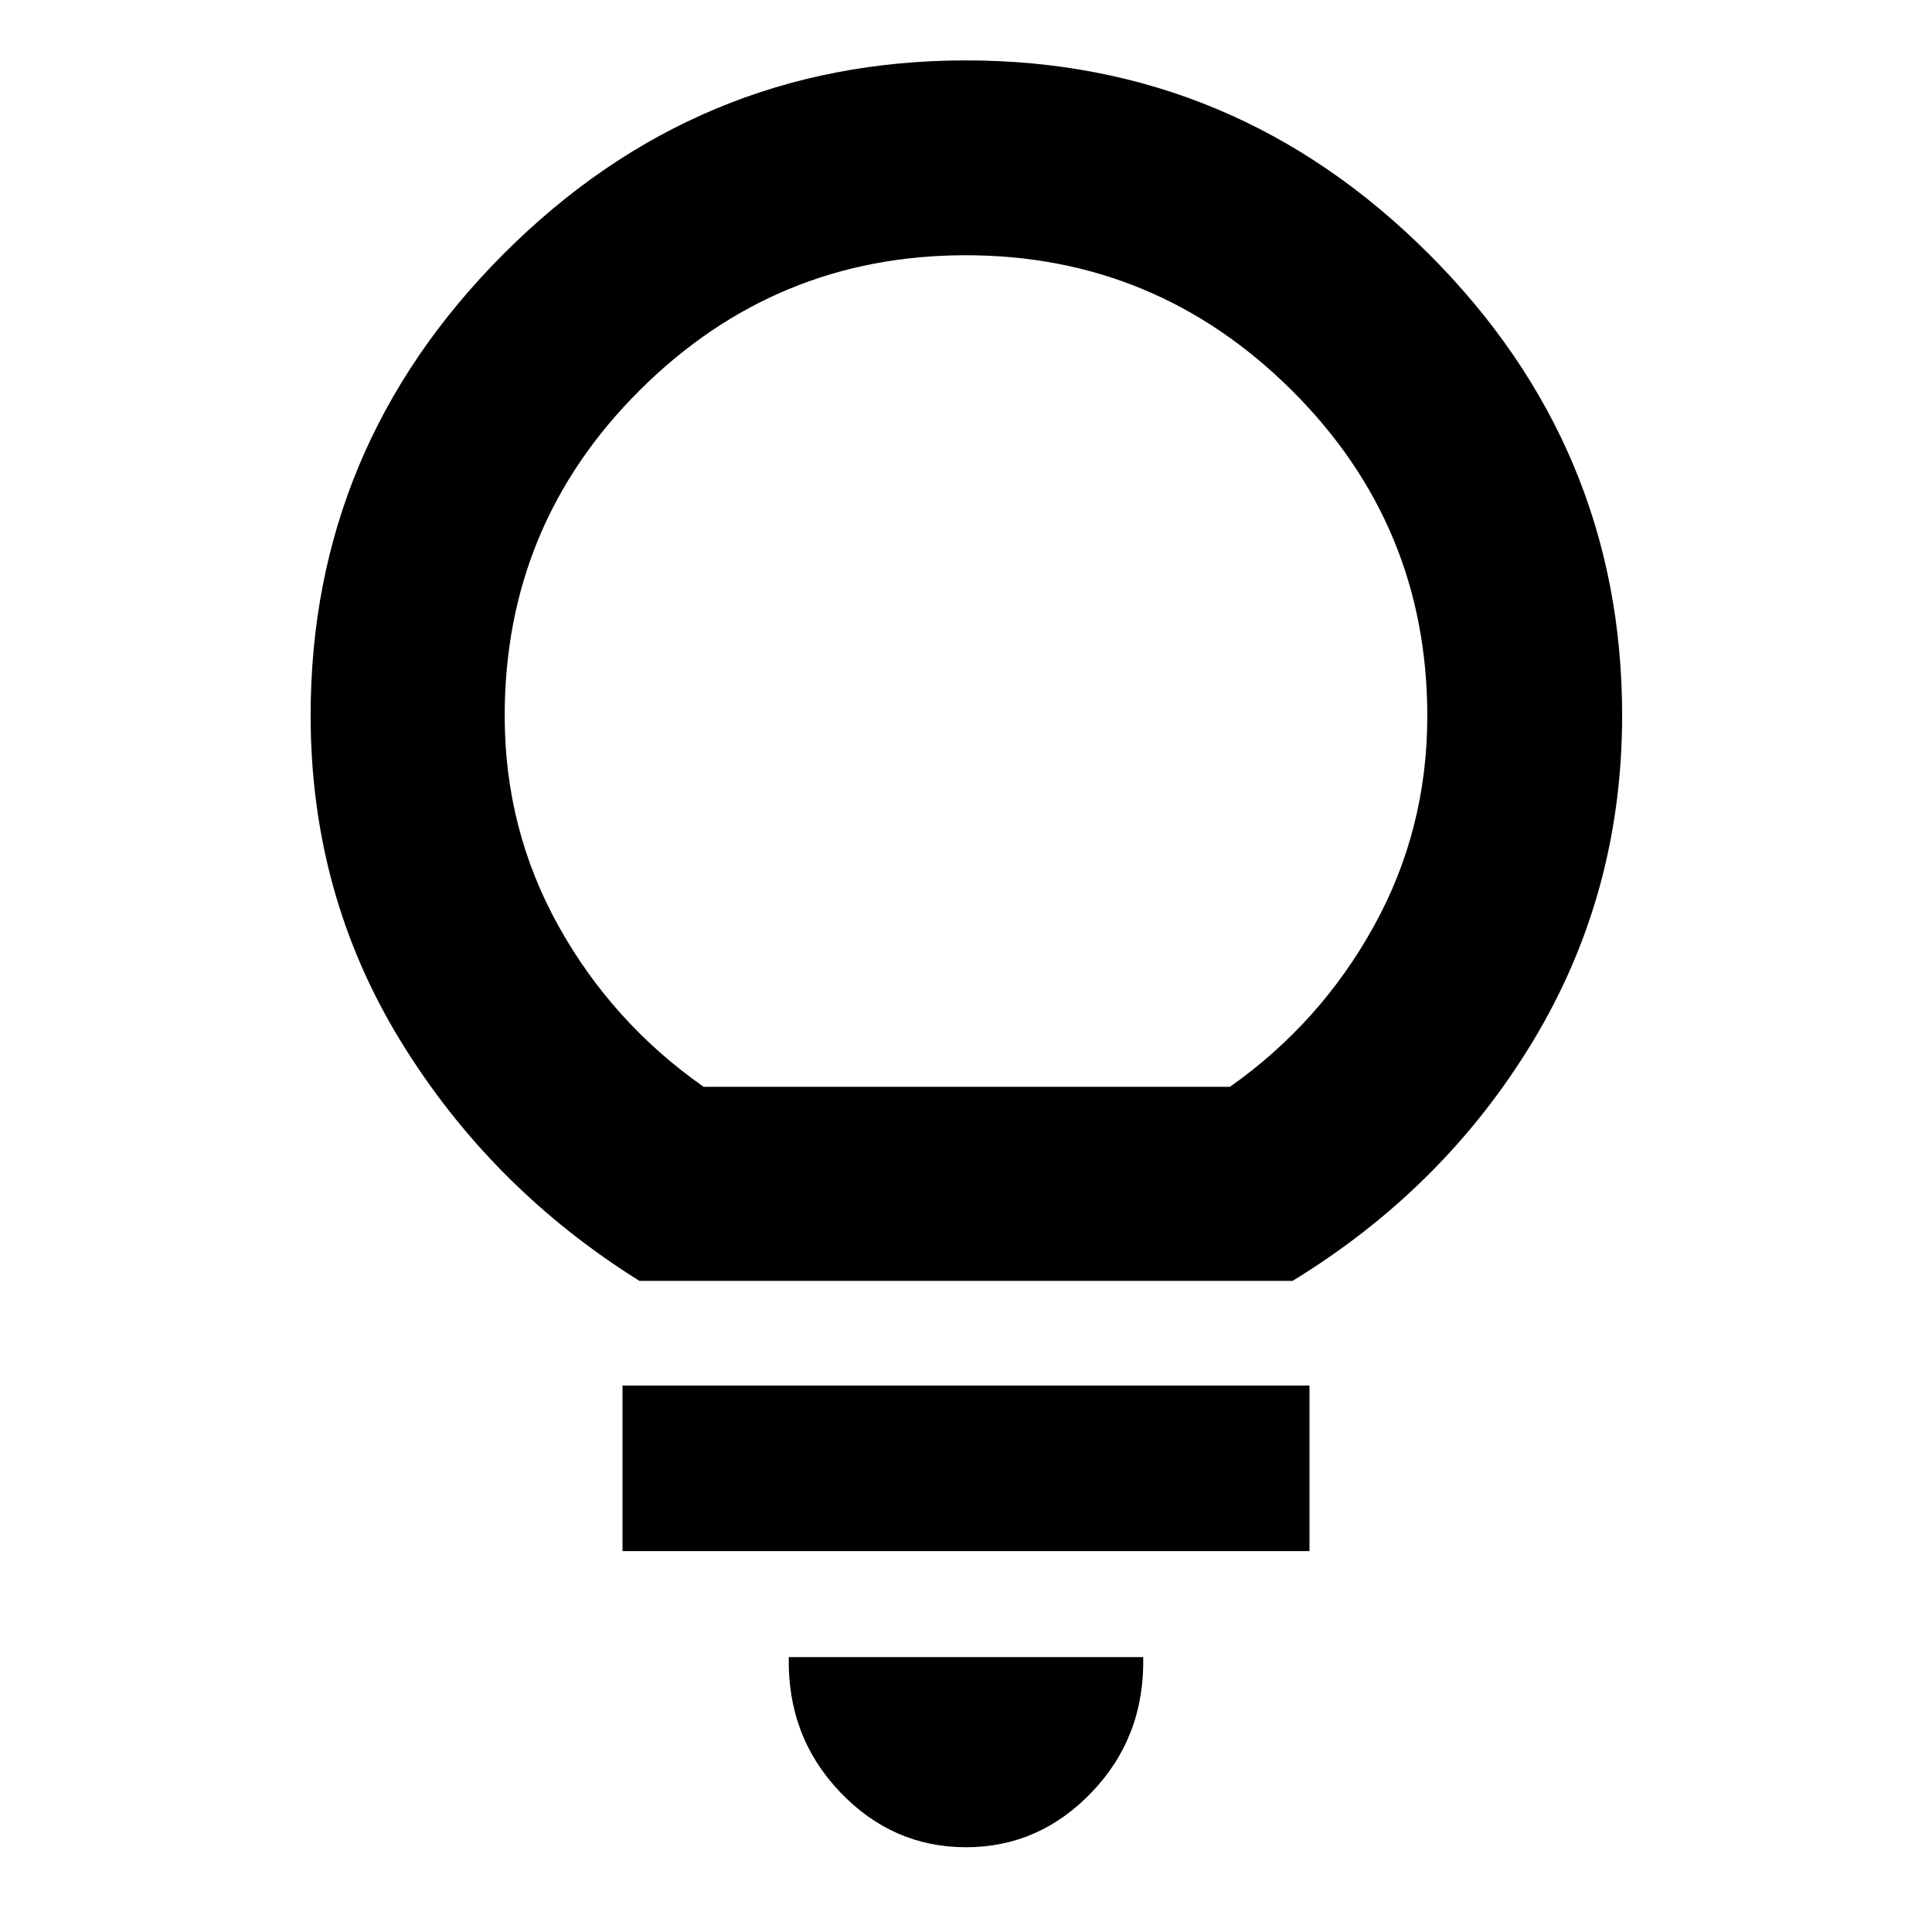 <svg xmlns="http://www.w3.org/2000/svg" height="40" viewBox="0 -960 960 960" width="40"><path d="M479.98-42.12q-36.46 0-62.63-27.49-26.18-27.49-25.41-66.98h176.12q.77 39.49-25.43 66.98-26.19 27.49-62.65 27.49ZM309.32-189.25v-82.3h341.36v82.3H309.32Zm8.4-134.29q-73.89-46.17-118.63-119.14-44.74-72.96-44.74-161.84 0-133.36 95.98-229.41 95.97-96.06 229.65-96.06 133.69 0 229.87 96.06 96.18 96.05 96.18 229.41 0 88.3-44.12 161.56-44.13 73.25-119.63 119.42H317.72Zm31.9-96.43h261.54q44.93-31.72 71.49-79.78 26.57-48.06 26.57-104.4 0-94.98-67.46-162t-161.91-67.02q-94.46 0-161.76 66.88-67.31 66.89-67.31 161.97 0 56.39 26.75 104.47 26.75 48.07 72.09 79.88Zm130.38 0Z"/></svg>